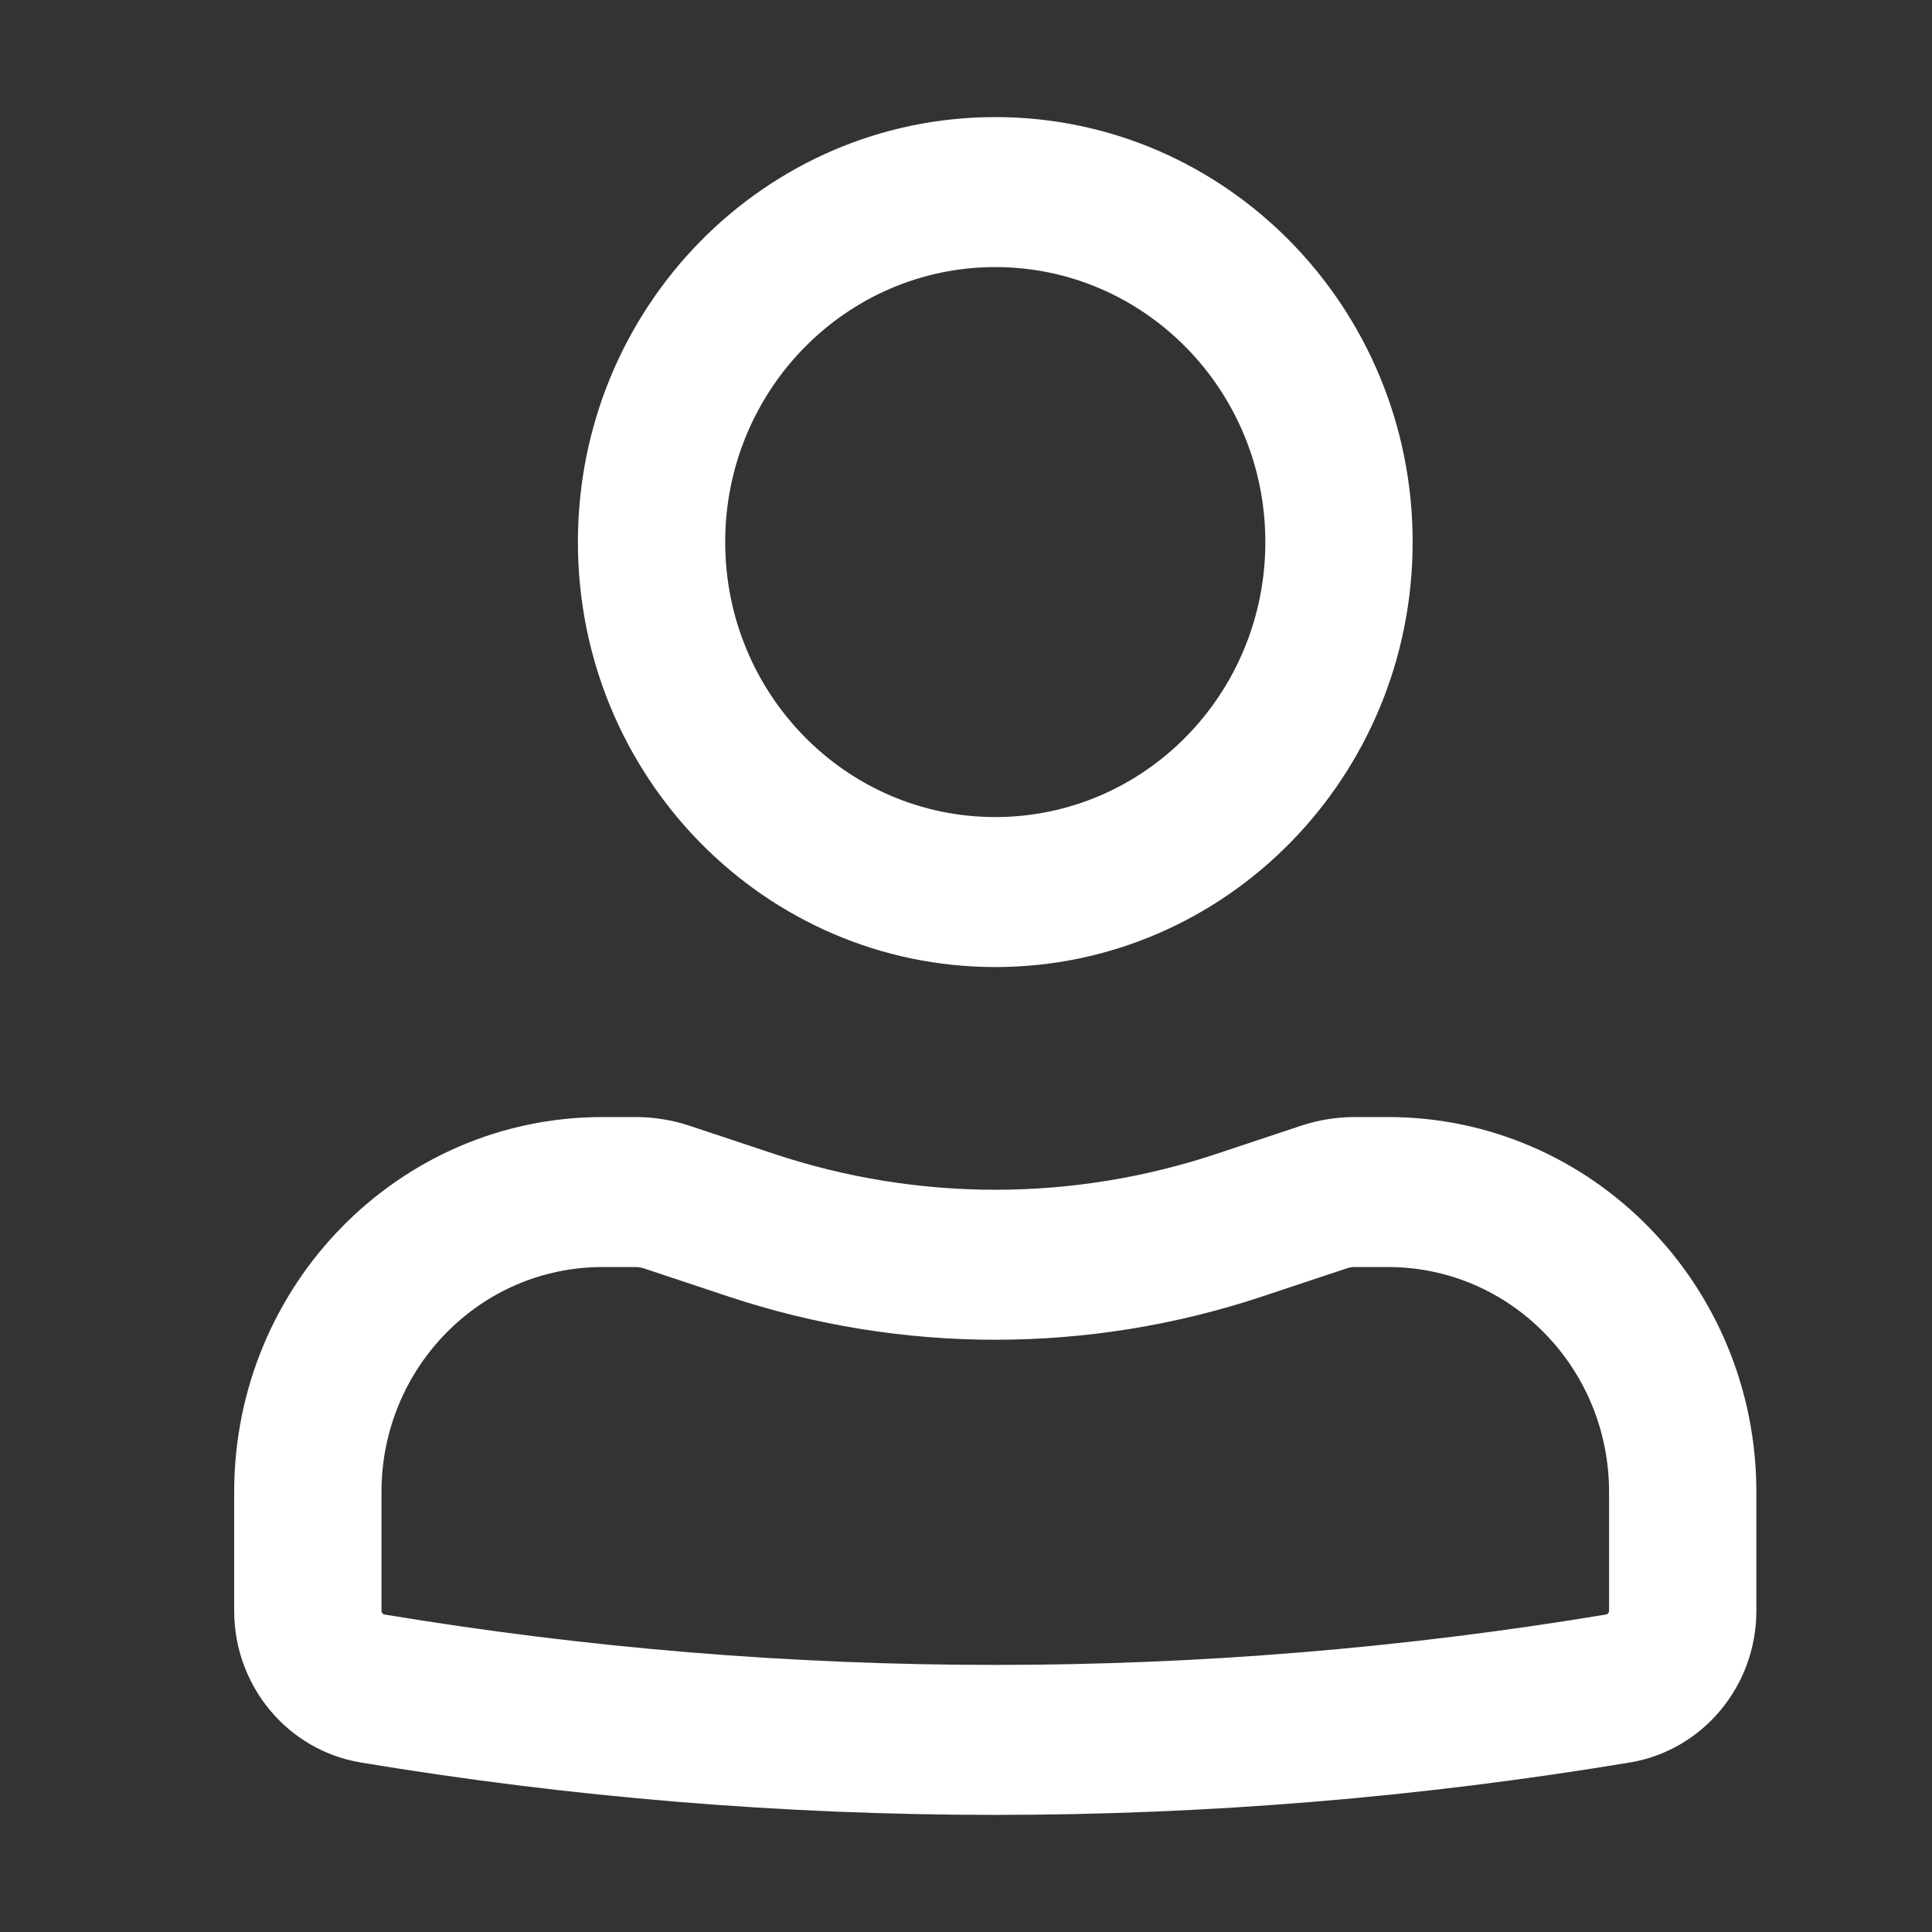<svg width="33" height="33" viewBox="0 0 33 33" fill="none" xmlns="http://www.w3.org/2000/svg">
<rect x="0" y="0" width="33" height="33" fill="#333333" stroke="none"/>
<path fill-rule="evenodd" clip-rule="evenodd" d="M9.871 9.259C9.871 5.25 13.063 2 17 2C20.937 2 24.129 5.25 24.129 9.259C24.129 13.268 20.937 16.518 17 16.518C13.063 16.518 9.871 13.268 9.871 9.259ZM17 4.562C14.452 4.562 12.387 6.665 12.387 9.259C12.387 11.853 14.452 13.956 17 13.956C19.548 13.956 21.613 11.853 21.613 9.259C21.613 6.665 19.548 4.562 17 4.562Z" fill="white"/>
<path fill-rule="evenodd" clip-rule="evenodd" d="M10.29 21.642C8.206 21.642 6.516 23.362 6.516 25.485V27.514C6.516 27.545 6.538 27.572 6.568 27.577C13.477 28.725 20.523 28.725 27.432 27.577C27.462 27.572 27.484 27.545 27.484 27.514V25.485C27.484 23.362 25.794 21.642 23.71 21.642H23.138C23.094 21.642 23.05 21.649 23.008 21.663L21.556 22.146C18.596 23.13 15.405 23.13 12.444 22.146L10.992 21.663C10.95 21.649 10.906 21.642 10.862 21.642H10.29ZM4 25.485C4 21.948 6.816 19.08 10.29 19.08H10.862C11.172 19.08 11.479 19.13 11.773 19.227L13.225 19.71C15.678 20.526 18.322 20.526 20.775 19.71L22.227 19.227C22.521 19.13 22.828 19.08 23.138 19.08H23.71C27.184 19.08 30 21.948 30 25.485V27.514C30 28.801 29.084 29.898 27.837 30.105C20.66 31.298 13.34 31.298 6.163 30.105C4.916 29.898 4 28.801 4 27.514V25.485Z" fill="white"/>
<!-- <path fill-rule="evenodd" clip-rule="evenodd" d="M9.87097 9.25894C9.87097 5.24994 13.0627 2 17 2C20.9373 2 24.129 5.24994 24.129 9.25894C24.129 13.2679 20.9373 16.5179 17 16.5179C13.0627 16.5179 9.87097 13.2679 9.87097 9.25894ZM17 4.56198C14.4524 4.56198 12.3871 6.66488 12.3871 9.25894C12.3871 11.853 14.4524 13.9559 17 13.9559C19.5476 13.9559 21.6129 11.853 21.6129 9.25894C21.6129 6.66488 19.5476 4.56198 17 4.56198Z" stroke="white" stroke-width="0.5" stroke-linecap="round" stroke-linejoin="round"/>
<path fill-rule="evenodd" clip-rule="evenodd" d="M10.2903 21.6418C8.20589 21.6418 6.51613 23.3624 6.51613 25.4848V27.5144C6.51613 27.5453 6.53812 27.5716 6.56808 27.5766C13.477 28.7252 20.523 28.7252 27.4319 27.5766C27.4619 27.5716 27.4839 27.5453 27.4839 27.5144V25.4848C27.4839 23.3624 25.7941 21.6418 23.7097 21.6418H23.1379C23.0937 21.6418 23.0498 21.649 23.0077 21.6629L21.5559 22.1456C18.5955 23.1299 15.4045 23.1299 12.4441 22.1456L10.9923 21.6629C10.9502 21.649 10.9063 21.6418 10.8621 21.6418H10.2903ZM4 25.4848C4 21.9475 6.81627 19.0799 10.2903 19.0799H10.8621C11.1716 19.0799 11.4791 19.1297 11.7733 19.2275L13.2251 19.7102C15.678 20.5257 18.322 20.5257 20.7749 19.7102L22.2267 19.2275C22.5209 19.1297 22.8284 19.0799 23.1379 19.0799H23.7097C27.1837 19.0799 30 21.9475 30 25.4848V27.5144C30 28.8009 29.0843 29.8978 27.8374 30.1051C20.66 31.2983 13.34 31.2983 6.16265 30.1051C4.91568 29.8978 4 28.8009 4 27.5144V25.4848Z" stroke="white" stroke-width="0.5" stroke-linecap="round" stroke-linejoin="round"/> -->
</svg>
